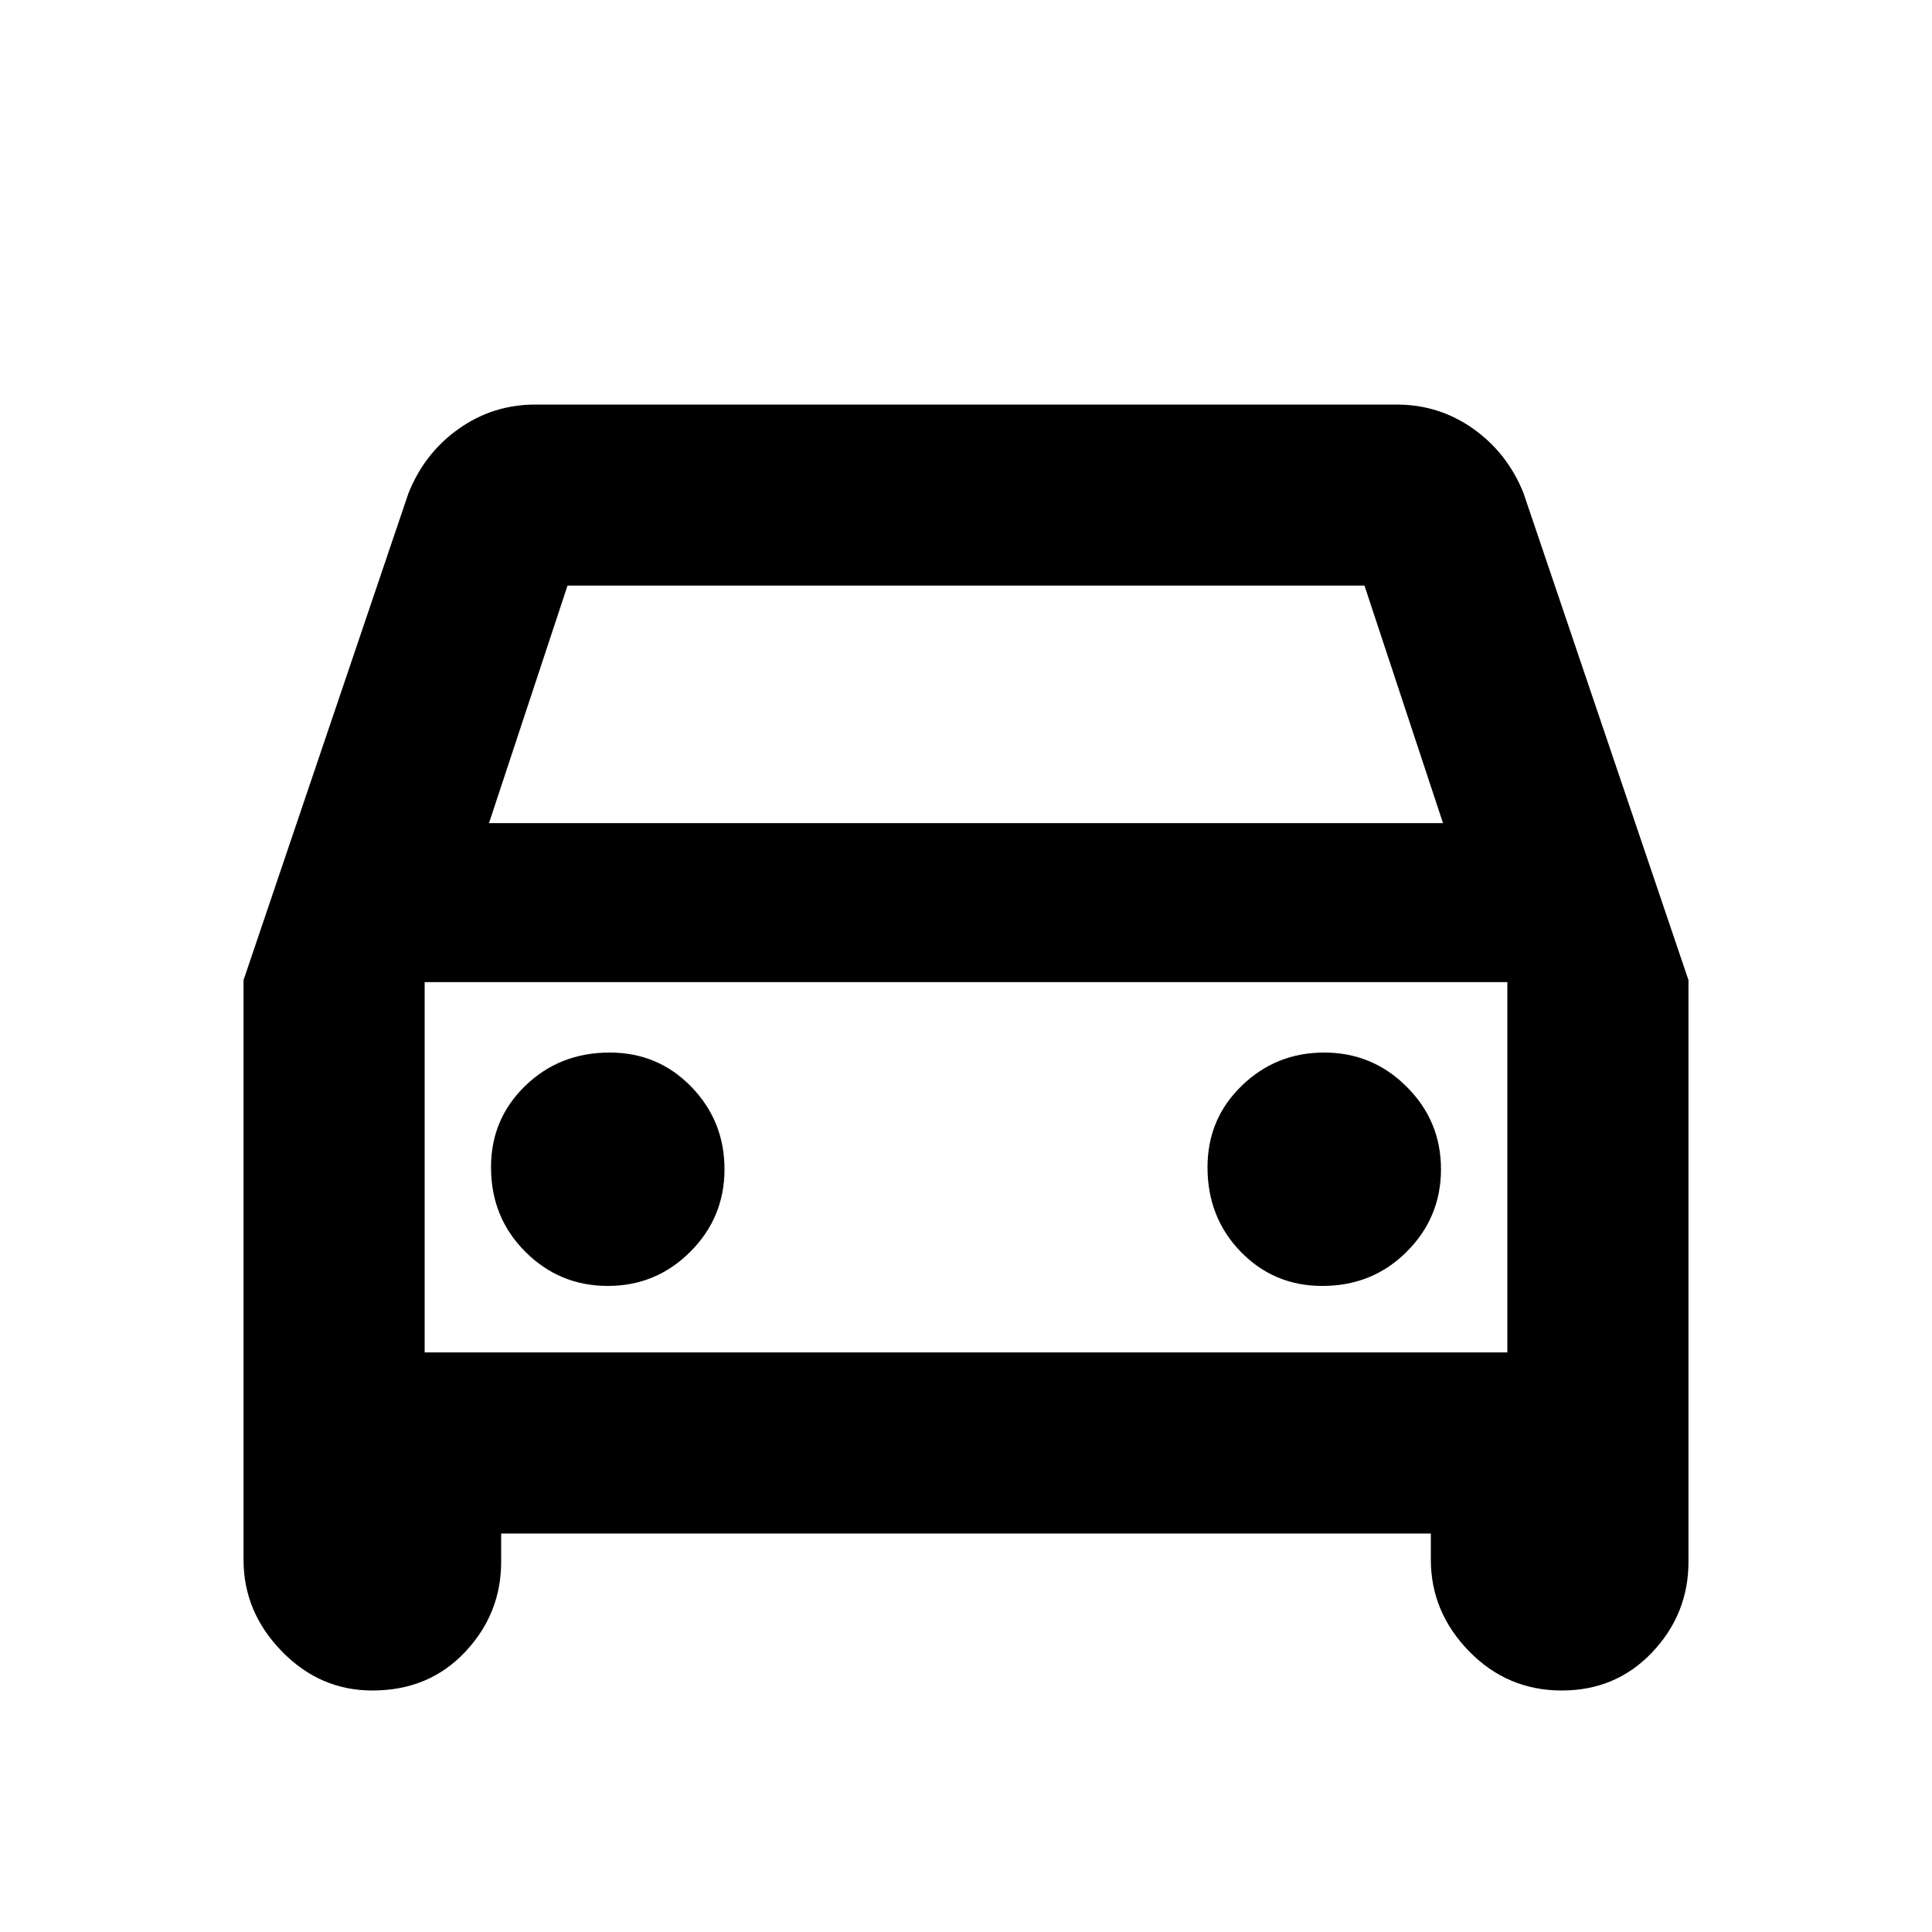 <svg xmlns="http://www.w3.org/2000/svg" height="20" width="20"><path d="M5.188 15.875V16.167Q5.188 16.708 4.812 17.104Q4.438 17.5 3.854 17.5Q3.312 17.5 2.917 17.094Q2.521 16.688 2.521 16.146V10.146L4.229 5.104Q4.396 4.688 4.75 4.438Q5.104 4.188 5.542 4.188H14.458Q14.896 4.188 15.25 4.438Q15.604 4.688 15.771 5.104L17.479 10.146V16.167Q17.479 16.708 17.104 17.104Q16.729 17.5 16.167 17.5Q15.604 17.5 15.208 17.094Q14.812 16.688 14.812 16.146V15.875ZM5.062 8.521H14.938L14.125 6.062H5.875ZM4.396 10.167V14ZM6.292 13.312Q6.792 13.312 7.146 12.958Q7.5 12.604 7.5 12.104Q7.5 11.604 7.156 11.25Q6.812 10.896 6.312 10.896Q5.792 10.896 5.438 11.24Q5.083 11.583 5.083 12.083Q5.083 12.604 5.438 12.958Q5.792 13.312 6.292 13.312ZM13.688 13.312Q14.208 13.312 14.562 12.958Q14.917 12.604 14.917 12.104Q14.917 11.604 14.562 11.25Q14.208 10.896 13.708 10.896Q13.208 10.896 12.854 11.24Q12.5 11.583 12.5 12.083Q12.5 12.604 12.844 12.958Q13.188 13.312 13.688 13.312ZM4.396 14H15.604V10.167H4.396Z"/></svg>